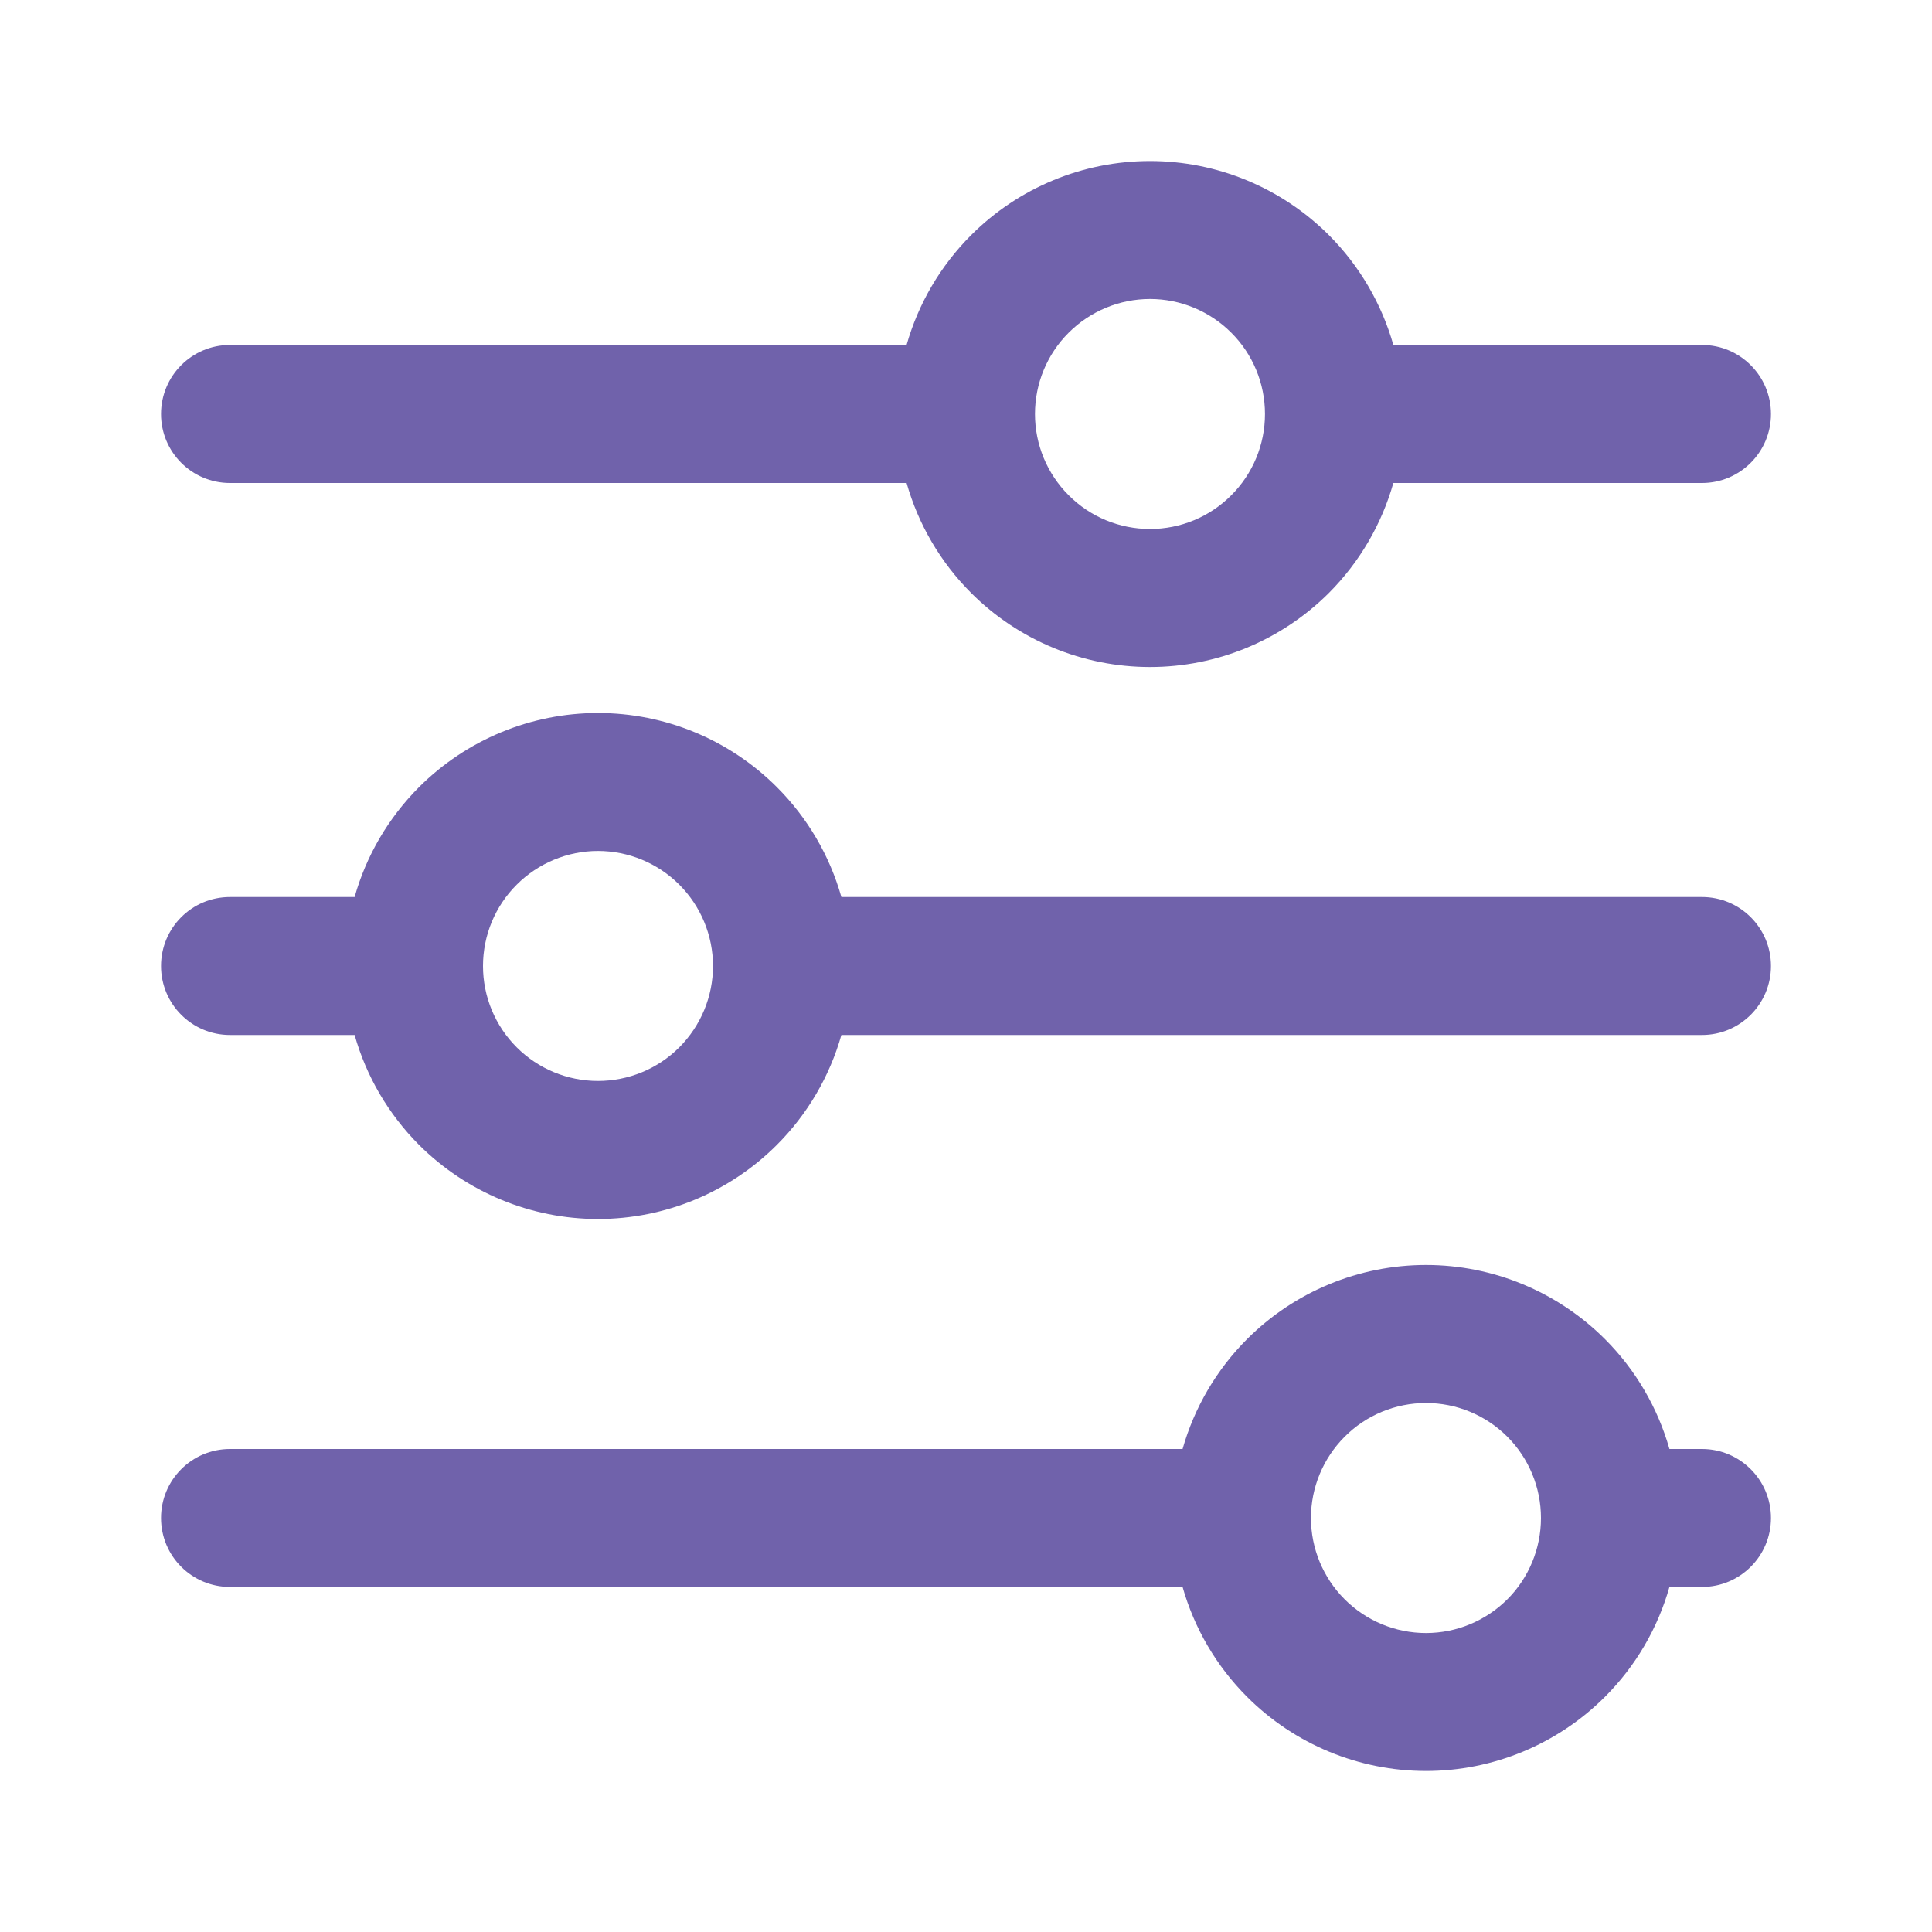 <svg width="20" height="20" viewBox="0 0 20 20" fill="none" xmlns="http://www.w3.org/2000/svg">
<path fill-rule="evenodd" clip-rule="evenodd" d="M10.053 2.434C10.544 1.943 11.21 1.667 11.905 1.667C12.599 1.667 13.265 1.943 13.757 2.434C14.075 2.753 14.303 3.145 14.424 3.571H17.619C18.013 3.571 18.333 3.891 18.333 4.286C18.333 4.68 18.013 5 17.619 5H14.424C14.303 5.426 14.075 5.819 13.757 6.138C13.265 6.629 12.599 6.905 11.905 6.905C11.21 6.905 10.544 6.629 10.053 6.138C9.734 5.819 9.506 5.426 9.385 5H2.381C1.986 5 1.667 4.68 1.667 4.286C1.667 3.891 1.986 3.571 2.381 3.571H9.385C9.506 3.145 9.734 2.753 10.053 2.434ZM11.905 3.095C11.589 3.095 11.286 3.221 11.063 3.444C10.839 3.667 10.714 3.97 10.714 4.286C10.714 4.601 10.839 4.904 11.063 5.127C11.286 5.351 11.589 5.476 11.905 5.476C12.22 5.476 12.523 5.351 12.746 5.127C12.97 4.904 13.095 4.601 13.095 4.286C13.095 3.97 12.97 3.667 12.746 3.444C12.523 3.221 12.22 3.095 11.905 3.095ZM4.338 8.148C4.83 7.657 5.496 7.381 6.19 7.381C6.885 7.381 7.551 7.657 8.042 8.148C8.361 8.467 8.589 8.859 8.71 9.286H17.619C18.013 9.286 18.333 9.605 18.333 10C18.333 10.394 18.013 10.714 17.619 10.714H8.71C8.589 11.14 8.361 11.533 8.042 11.852C7.551 12.343 6.885 12.619 6.19 12.619C5.496 12.619 4.83 12.343 4.338 11.852C4.02 11.533 3.791 11.14 3.671 10.714H2.381C1.986 10.714 1.667 10.394 1.667 10C1.667 9.605 1.986 9.286 2.381 9.286H3.671C3.791 8.859 4.02 8.467 4.338 8.148ZM6.19 8.809C5.875 8.809 5.572 8.935 5.349 9.158C5.125 9.381 5 9.684 5 10C5 10.316 5.125 10.618 5.349 10.842C5.572 11.065 5.875 11.19 6.19 11.19C6.506 11.19 6.809 11.065 7.032 10.842C7.255 10.618 7.381 10.316 7.381 10C7.381 9.684 7.255 9.381 7.032 9.158C6.809 8.935 6.506 8.809 6.19 8.809ZM12.91 13.862C13.401 13.371 14.067 13.095 14.762 13.095C15.456 13.095 16.122 13.371 16.614 13.862C16.933 14.181 17.161 14.574 17.282 15H17.619C18.013 15 18.333 15.32 18.333 15.714C18.333 16.109 18.013 16.428 17.619 16.428H17.282C17.161 16.855 16.933 17.247 16.614 17.566C16.122 18.057 15.456 18.333 14.762 18.333C14.067 18.333 13.401 18.057 12.91 17.566C12.591 17.247 12.363 16.855 12.242 16.428H2.381C1.986 16.428 1.667 16.109 1.667 15.714C1.667 15.32 1.986 15 2.381 15H12.242C12.363 14.574 12.591 14.181 12.91 13.862ZM14.762 14.524C14.446 14.524 14.143 14.649 13.92 14.873C13.697 15.096 13.571 15.399 13.571 15.714C13.571 16.03 13.697 16.333 13.92 16.556C14.143 16.779 14.446 16.905 14.762 16.905C15.078 16.905 15.38 16.779 15.604 16.556C15.827 16.333 15.952 16.03 15.952 15.714C15.952 15.399 15.827 15.096 15.604 14.873C15.38 14.649 15.078 14.524 14.762 14.524Z" fill="#7062AB"/>
</svg>
